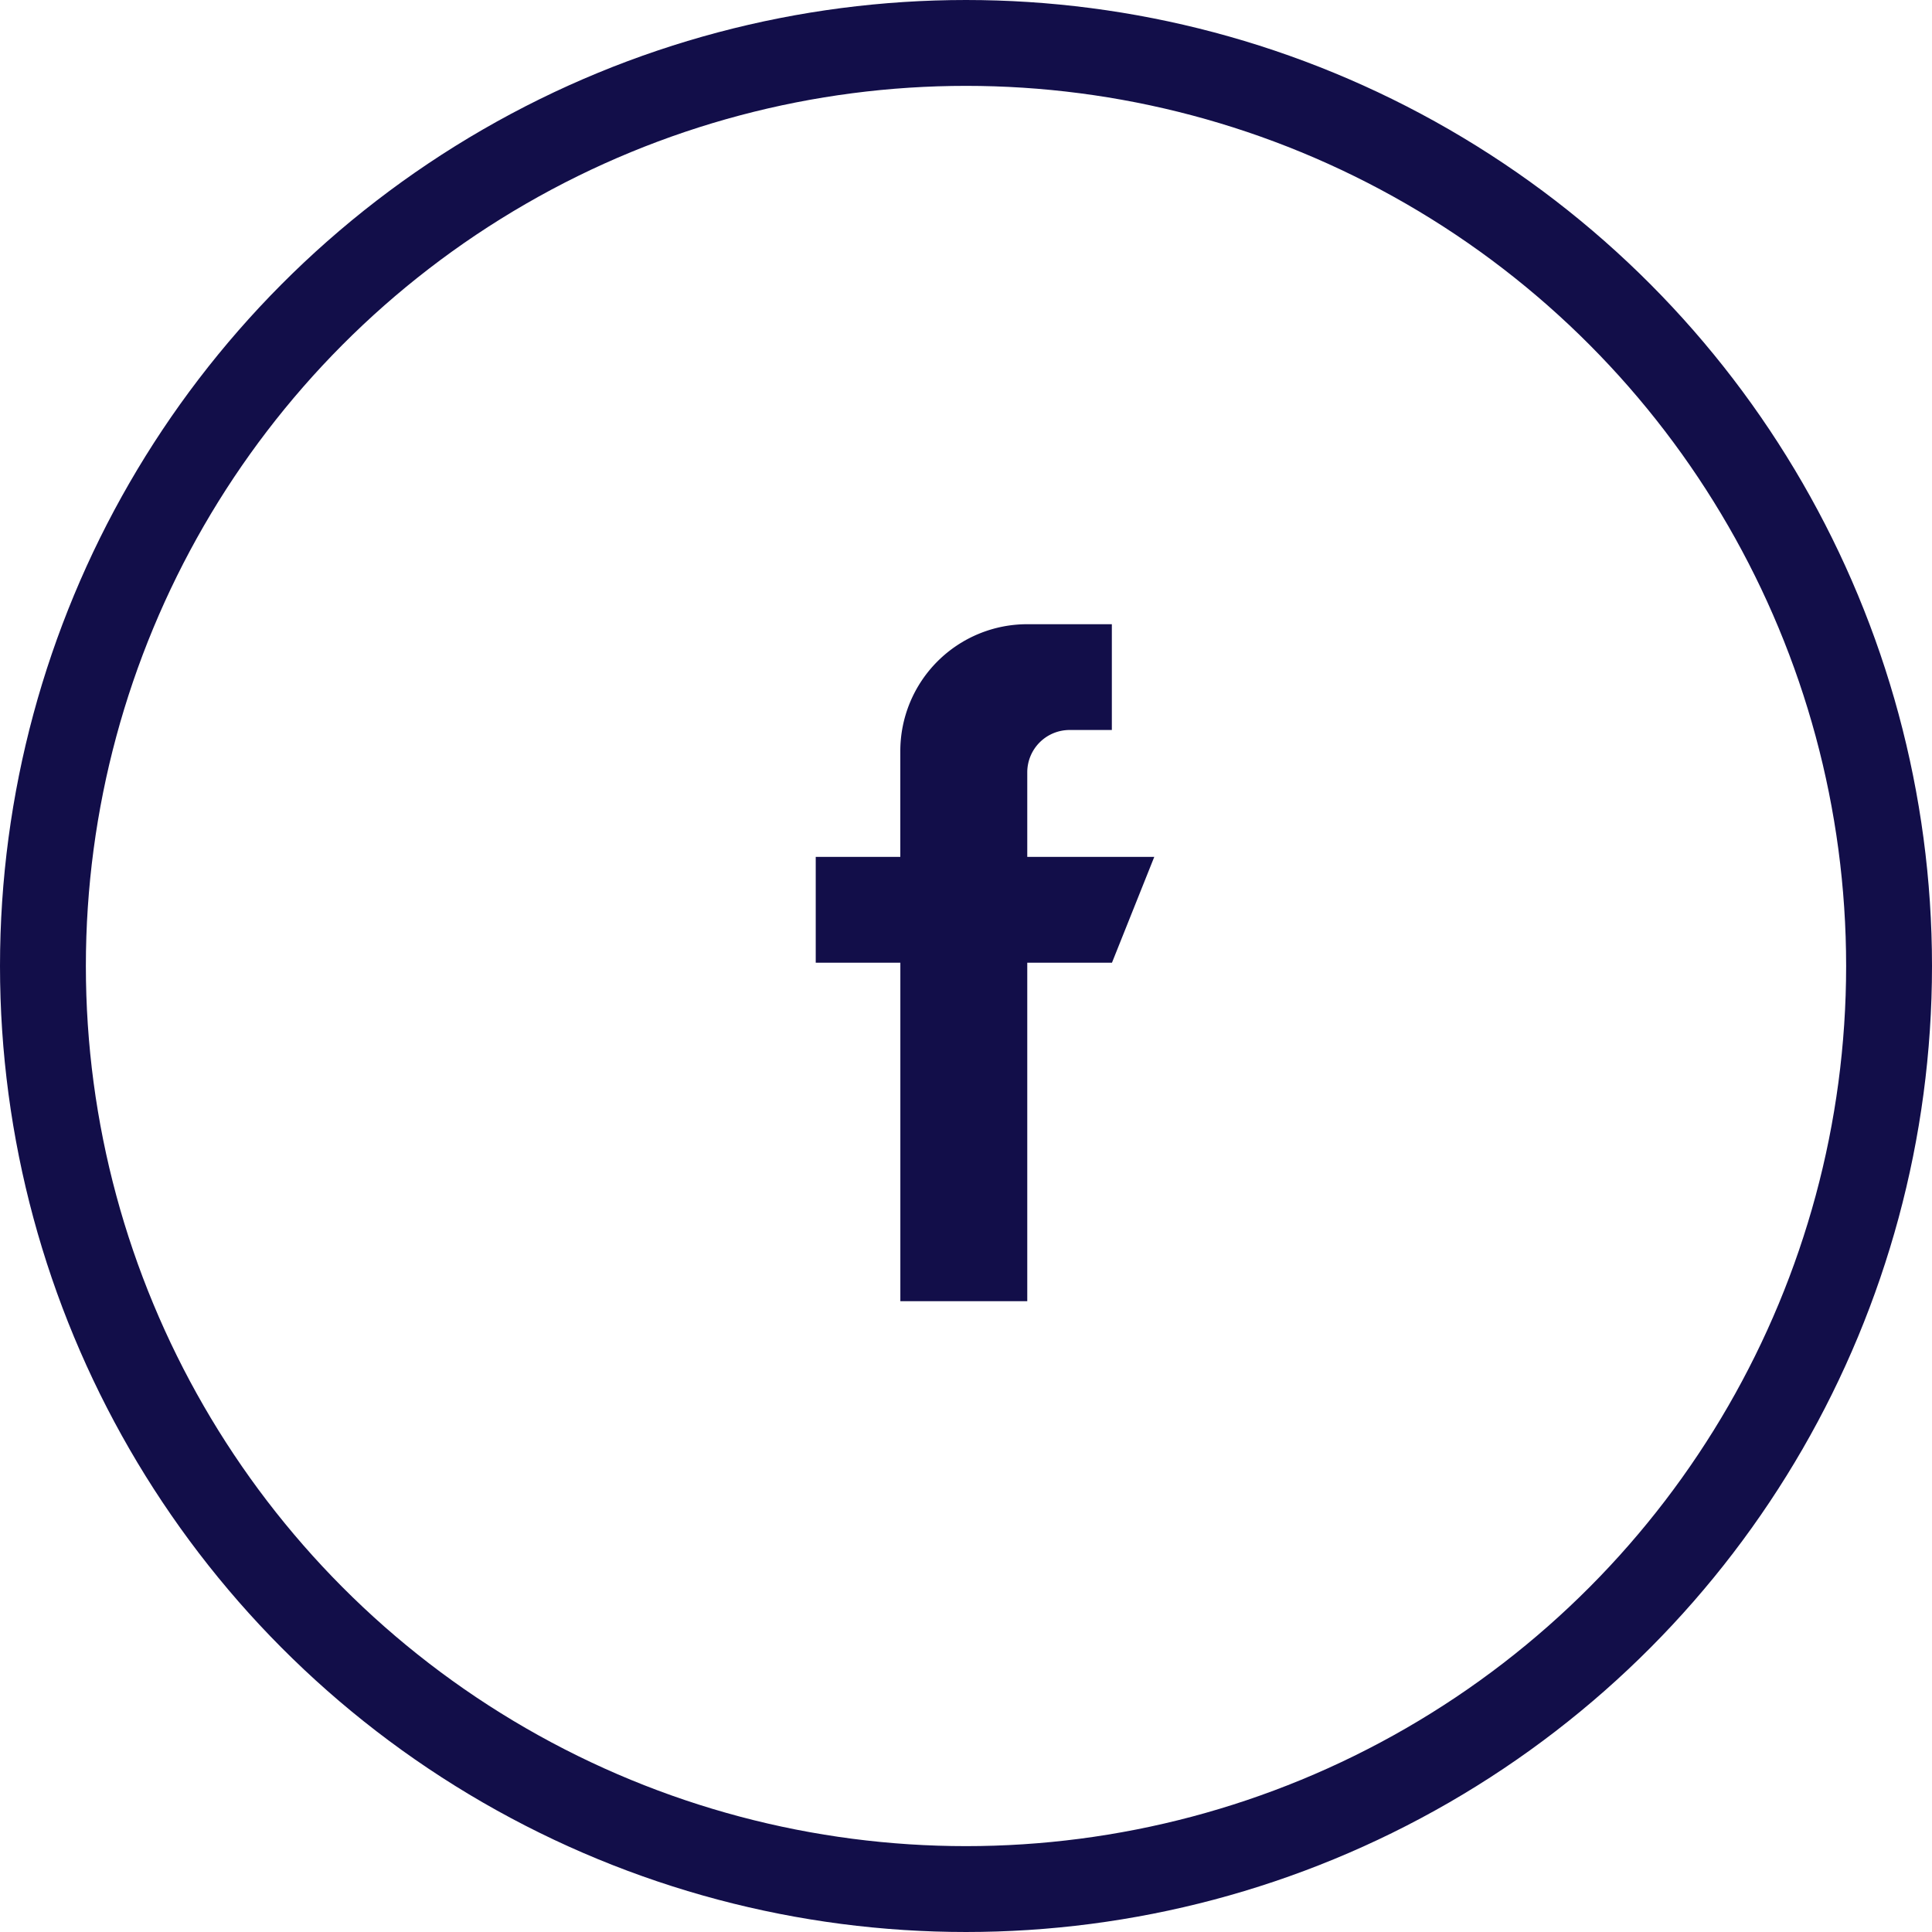 <svg xmlns="http://www.w3.org/2000/svg" width="45" height="45" viewBox="0 0 45 45">
  <g id="Group_203" data-name="Group 203" transform="translate(-1652 -392)">
    <g id="Ellipse_12" data-name="Ellipse 12" transform="translate(1652 392)" fill="none" stroke="#120e49" stroke-width="2">
      <circle cx="22.5" cy="22.5" r="22.5" stroke="none"/>
      <circle cx="22.5" cy="22.5" r="21.5" fill="none"/>
    </g>
    <g id="facebook" transform="translate(1671 406.539)">
      <g id="Group_120" data-name="Group 120" transform="translate(0)">
        <path id="Path_280" data-name="Path 280" d="M132.927,5.42V3.449a.986.986,0,0,1,.985-.985h.985V0h-1.971a2.956,2.956,0,0,0-2.956,2.956V5.42H128V7.884h1.971v7.884h2.956V7.884H134.9l.985-2.464Z" transform="translate(-128)" fill="#120e49"/>
      </g>
    </g>
  </g>
</svg>
